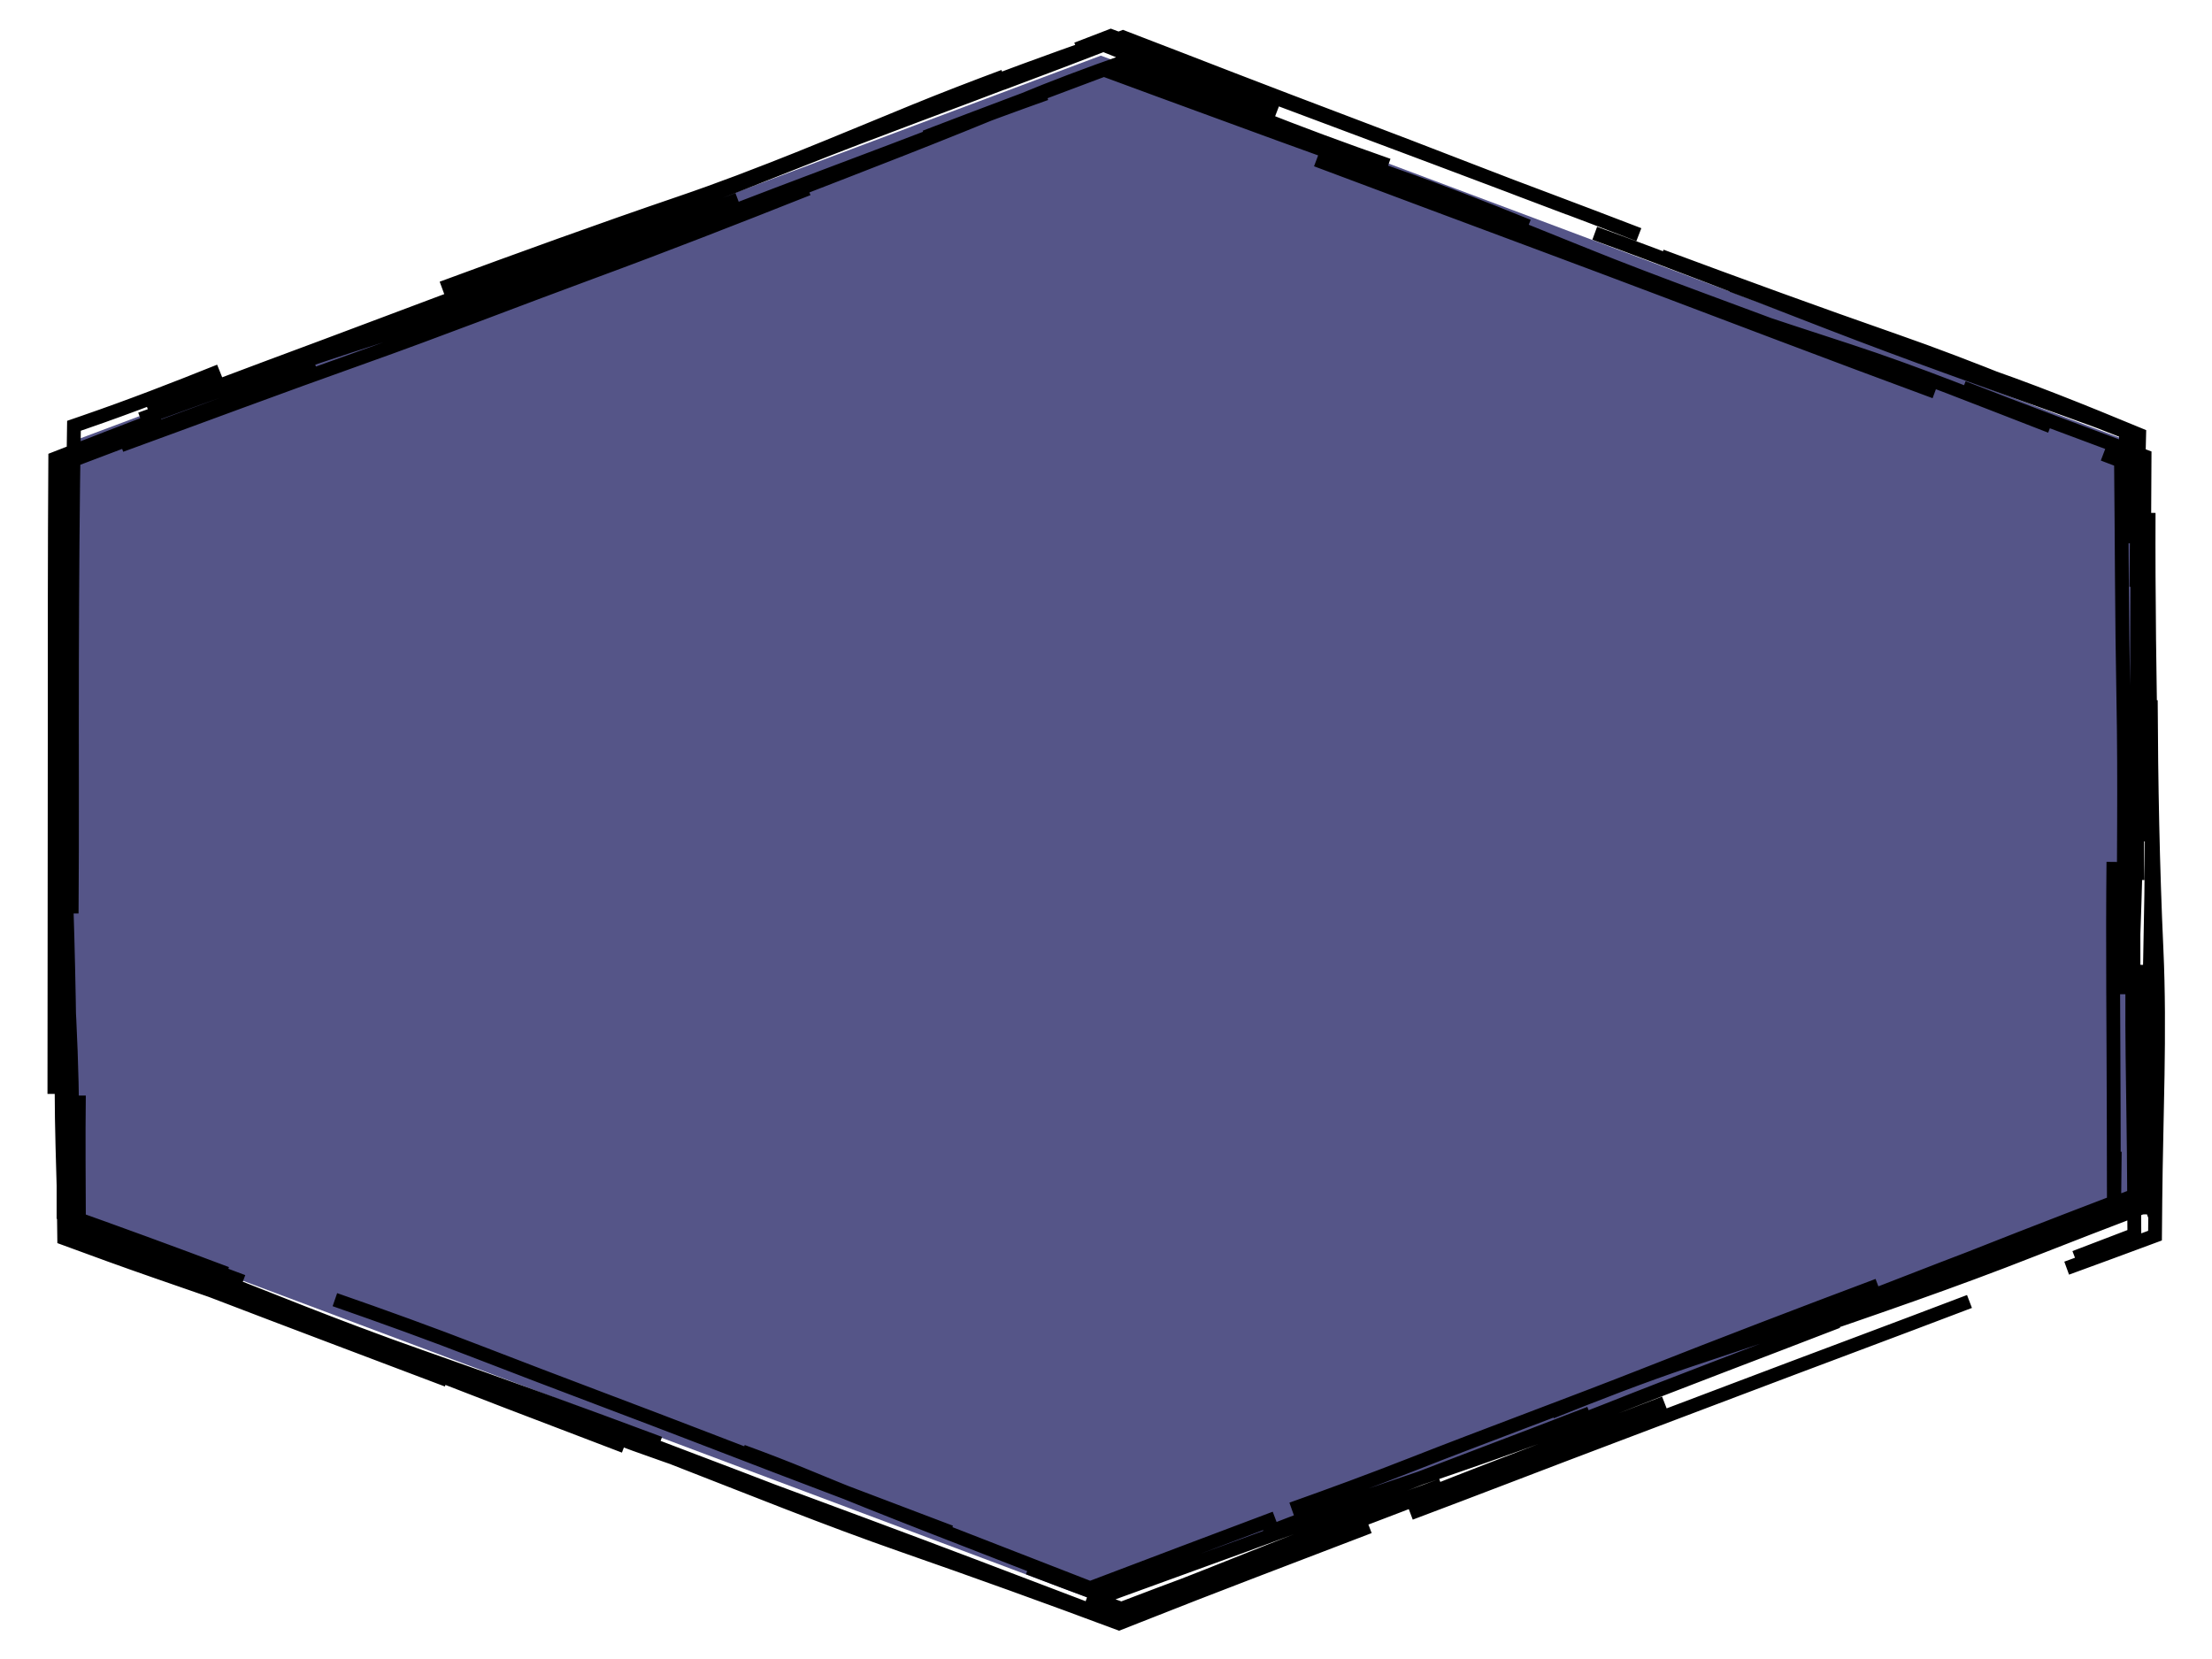 <?xml version="1.0" encoding="UTF-8" standalone="no"?>
<svg
   height="120"
   width="160"
   version="1.1"
   id="svg2"
   sodipodi:docname="tile-water.svg"
   inkscape:version="1.3.2 (091e20ef0f, 2023-11-25, custom)"
   xmlns:inkscape="http://www.inkscape.org/namespaces/inkscape"
   xmlns:sodipodi="http://sodipodi.sourceforge.net/DTD/sodipodi-0.dtd"
   xmlns="http://www.w3.org/2000/svg"
   xmlns:svg="http://www.w3.org/2000/svg">
  <defs
     id="defs2">
    <inkscape:path-effect
       effect="sketch"
       id="path-effect1"
       is_visible="true"
       lpeversion="1"
       nbiter_approxstrokes="3"
       parallel_offset="2;1"
       strokelength="70"
       strokelength_rdm="0.3;2139095038"
       strokeoverlap="0.55"
       strokeoverlap_rdm="0.5;1"
       ends_tolerance="0.1;1"
       tremble_size="0.3;2139095038"
       tremble_frequency="3"
       nbtangents="2"
       tgt_places_rdmness="0.5;1"
       tgtlength="5"
       tgtlength_rdm="0.3;1"
       tgtscale="10" />
  </defs>
  <sodipodi:namedview
     id="namedview2"
     pagecolor="#ffffff"
     bordercolor="#000000"
     borderopacity="0.25"
     inkscape:showpageshadow="2"
     inkscape:pageopacity="0.0"
     inkscape:pagecheckerboard="0"
     inkscape:deskcolor="#d1d1d1"
     inkscape:zoom="1.0375"
     inkscape:cx="56.86747"
     inkscape:cy="221.68675"
     inkscape:window-width="1440"
     inkscape:window-height="831"
     inkscape:window-x="0"
     inkscape:window-y="0"
     inkscape:window-maximized="1"
     inkscape:current-layer="svg2" />
  <!-- Draw the shadow. -->
  <!-- Draw the tile background. -->
  <g
     id="g1"
     transform="matrix(0.777,0,0,0.777,1.927,1.694)"
     style="stroke-width:1.287;stroke-dasharray:none">
    <polygon
       fill="#555588"
       points="80,15 80,45 40,60 0,45 0,15 40,0 "
       stroke="#000000"
       stroke-width="1"
       id="polygon2"
       transform="matrix(2.4,0,0,2.4,4,3)"
       style="stroke:none;stroke-width:0.536;stroke-dasharray:none" />
    <path
       id="path2"
       style="fill:none;stroke:#000000;stroke-width:1.287;stroke-dasharray:none"
       d="M 8.538,38.39 C 15.882,35.717 23.232,32.957 30.784,30.276 38.338,27.593 45.305,24.856 52.5,22.209 l 3e-6,-2e-6 c 6.616,-2.434 13.35,-5.068 20,-7.705 m -22.684,5.824 c 7.315,-2.753 14.55,-5.541 21.808,-8.433 7.261,-2.893 14.53,-5.494 21.74,-8.289 l 2e-6,-9e-7 C 95.228,2.884 97.096,2.168 98.965,1.458 M 83.414,9.706 C 88.947,7.578 94.497,5.513 100.055,3.421 c 1.75,0.649 3.5,1.294 5.251,1.935 7.317,2.676 14.547,5.361 21.794,7.893 l 0,1e-6 c 4.167,1.456 8.322,3.077 12.444,4.749 m -16.259,-5.74 c 7.272,2.666 14.41,5.509 21.395,8.339 6.989,2.832 14.585,5.498 21.904,8.305 l 0,10e-7 c 2.15,0.825 4.293,1.629 6.433,2.417 m -27.271,-12.67 c 7.299,2.665 14.577,5.511 21.895,8.342 l 0,1e-6 c 7.321,2.832 14.583,5.406 21.899,8.029 l 0,0 c 1.906,0.683 3.794,1.382 5.667,2.091 -0.005,0.368 -0.01,0.735 -0.015,1.104 m -18.718,-8.239 c 6.467,2.375 13.115,4.966 19.741,7.573 0.008,0.795 0.017,1.59 0.024,2.385 l 0,2e-6 c 0.076,7.946 -0.008,15.497 -0.023,23.155 -0.01,5.185 0.012,10.48 0.054,15.775 m 0.049,-18.264 c -9e-4,7.824 -0.137,15.476 -0.415,23.108 l 0,3e-6 c -0.278,7.635 0.017,15.566 0.047,23.359 0.006,1.607 0.015,3.214 0.029,4.821 -1.851,0.705 -3.695,1.41 -5.533,2.116 m 6.482,-17.131 c 0.026,4.128 0.01,8.247 -0.027,12.384 -3.478,1.33 -6.974,2.673 -10.47,4.051 l -1e-5,0 c -7.39,2.912 -14.655,5.383 -22.122,7.954 l 0,0 c -0.986,0.34 -1.964,0.685 -2.935,1.034 m 10.742,-5.699 c -7.346,2.756 -14.479,5.496 -21.597,8.302 -7.121,2.807 -14.581,5.532 -21.892,8.404 l -1e-5,0 c -3.69,1.449 -7.384,2.807 -11.091,4.125 m 27.752,-8.922 c -7.184,2.791 -14.424,5.472 -21.433,8.227 l -1e-5,1e-5 c -7.012,2.756 -14.673,5.466 -22.171,8.202 l 0,0 c -0.547,0.2 -1.092,0.399 -1.635,0.598 -2.374,-0.874 -4.708,-1.755 -7.022,-2.643 m 22.968,-4.623 c -5.791,2.182 -11.548,4.352 -17.225,6.513 -1.431,-0.554 -2.856,-1.109 -4.276,-1.664 -7.057,-2.761 -14.636,-5.638 -22.063,-8.716 l -10e-7,0 c -2.025,-0.839 -4.035,-1.613 -6.037,-2.342 m 19.379,7.511 c -7.338,-2.797 -14.567,-5.505 -21.859,-8.328 -7.296,-2.823 -14.606,-5.528 -21.97,-8.387 l -2e-6,0 c -4.519,-1.755 -8.994,-3.369 -13.481,-4.93 m 26.95,13.637 c -7.31,-2.785 -14.478,-5.508 -21.595,-8.332 -7.12,-2.825 -14.627,-5.383 -22.035,-7.954 l -3e-6,0 c -2.85,-0.989 -5.682,-2.02 -8.517,-3.066 -0.024,-2.16 -0.049,-4.328 -0.083,-6.493 M 20.438,117.923 C 14.71,115.775 9.113,113.617 3.637,111.444 3.705,109.774 3.781,108.103 3.866,106.431 4.263,98.608 3.677,90.94 3.303,83.29 l -10e-8,-2e-6 C 3.016,77.411 3.26,71.324 3.526,65.201 m 0.432,16.77 c 0.062,-7.693 0.009,-15.565 0.03,-23.368 0.02,-7.45 0.064,-14.769 0.186,-22.029 0.338,-0.117 0.677,-0.234 1.015,-0.35 4.292,-1.479 8.449,-3.093 12.552,-4.741 m -7.362,4.473 c 7.319,-2.681 14.619,-5.275 22.021,-7.641 7.405,-2.367 14.475,-5.475 21.573,-8.233 l 2e-6,-10e-7 c 3.882,-1.508 7.915,-3.025 12.008,-4.562 M 38.442,23.764 c 7.308,-2.691 14.666,-5.368 22.157,-7.92 7.494,-2.553 14.543,-5.578 21.777,-8.537 l 2e-6,-1.1e-6 c 2.787,-1.14 5.578,-2.211 8.366,-3.254 M 63.532,14.853 c 7.265,-2.799 14.648,-5.609 22.106,-8.635 4.774,-1.937 9.416,-3.606 14.065,-5.24 2.617,1.047 5.235,2.106 7.881,3.133 2.882,1.119 5.726,2.211 8.546,3.296 M 90.588,4.682 c 3.825,-1.426 7.56,-2.85 11.239,-4.278 3.401,1.303 6.754,2.602 10.088,3.893 6.944,2.689 14.647,5.547 22.089,8.448 l 0,10e-7 c 3.155,1.23 6.253,2.404 9.332,3.561 m -23.495,-4.492 c 7.334,2.752 14.375,5.379 21.287,7.953 6.916,2.575 14.614,5.496 21.995,8.291 l 0,1e-6 c 4.842,1.834 9.579,3.597 14.299,5.344 m -25.492,-12.618 c 7.28,2.706 14.535,5.356 21.768,7.878 7.187,2.505 14.423,5.547 21.572,8.515 -5.7e-4,0.055 -0.001,0.111 -0.002,0.166 -0.037,3.462 -0.017,6.834 0.039,10.178 M 180.038,33.026 c 5.59,2.196 11.26,4.277 16.894,6.385 -0.005,1.733 -0.014,3.468 -0.028,5.209 -0.063,7.795 0.021,15.542 0.066,23.289 l 0,10e-7 c 0.014,2.439 0.027,4.892 0.044,7.354 m 0.295,-30.58 c -0.033,7.776 0.079,15.731 0.239,23.867 0.161,8.14 -0.071,15.504 -0.216,23.183 l 0,3e-6 c -0.112,5.979 -0.016,12.107 0.087,18.245 -0.078,0.031 -0.155,0.062 -0.233,0.092 m -3.154,-32.895 c -0.083,7.761 0.01,15.594 0.026,23.457 0.006,3.058 0.011,6.083 0.018,9.091 -4.441,1.645 -8.878,3.249 -13.3,4.87 -4.414,1.618 -8.869,3.275 -13.331,4.918 m 26.71,-15.363 c -0.016,1.569 -0.031,3.139 -0.049,4.712 -5.893,2.255 -11.814,4.551 -17.882,7.001 l -1e-5,0 c -7.587,3.063 -14.532,5.303 -21.745,7.717 l 0,0 c -4.275,1.431 -8.549,3.094 -12.78,4.792 m 26.651,-8.422 c -7.24,2.803 -14.52,5.528 -21.724,8.393 l 0,0 c -7.206,2.866 -14.681,5.373 -22.199,7.93 l 0,0 c -3.213,1.093 -6.332,2.264 -9.413,3.471 m 16.474,-4.523 c -7.367,2.656 -14.493,5.517 -21.639,8.363 -3.231,1.287 -6.523,2.521 -9.837,3.735 -4.018,-1.521 -8.07,-3.073 -12.088,-4.596 -6.846,-2.596 -13.519,-5.061 -20.137,-7.513 m 25.71,9.792 c -7.323,-2.775 -14.581,-5.511 -21.904,-8.349 l -10e-7,0 c -7.326,-2.839 -14.398,-5.453 -21.348,-8.169 l -3e-6,0 c -3.557,-1.39 -7.302,-2.786 -11.102,-4.182 m 19.556,7.004 c -7.362,-2.752 -14.708,-5.421 -22.284,-8.077 l -3e-6,0 c -7.579,-2.657 -14.419,-5.469 -21.405,-8.212 -3.364,-1.32 -6.855,-2.638 -10.372,-3.958 -0.012,-4.037 -0.055,-8.075 -0.005,-12.12 4.07e-5,-0.003 8.14e-5,-0.007 1.22e-4,-0.01 m 13.745,16.569 c -5.112,-1.929 -10.137,-3.762 -15.172,-5.555 0.005,-2.342 0.008,-4.676 2.475e-4,-7.006 -0.024,-7.598 0.012,-15.566 0.04,-23.361 l 0,-2e-6 c 0.019,-5.305 -0.008,-10.666 -0.055,-16.101 M 2.353,98.77 c 0.004,-7.795 0.007,-15.553 0.021,-23.335 0.015,-7.785 0.003,-15.432 0.012,-22.963 l 0,-2e-6 c 0.005,-4.163 0.019,-8.488 0.047,-12.849 C 5.69,38.361 8.956,37.075 12.233,35.83 m -1.058,-0.482 c 7.235,-2.825 14.573,-5.479 21.876,-8.245 7.306,-2.768 14.489,-5.383 21.616,-7.959 l 3e-6,-1e-6 c 2.52,-0.911 5.075,-1.86 7.644,-2.827 m -19.814,9.072 c 7.286,-2.762 14.547,-5.501 21.805,-8.311 7.262,-2.811 14.424,-5.445 21.43,-8.146 l 2e-6,-9e-7 c 2.871,-1.107 5.863,-2.207 8.918,-3.294 M 70.46,15.006 c 7.188,-2.788 14.518,-5.599 21.712,-8.609 3.179,-1.33 6.395,-2.528 9.627,-3.668 4.086,1.609 8.196,3.311 12.286,4.961 4.161,1.679 8.297,3.184 12.432,4.638 M 97.534,1.508 c 1.051,-0.411 2.106,-0.817 3.164,-1.219 6.229,2.299 12.572,4.729 18.951,7.105 7.466,2.78 14.513,5.447 21.693,8.148 l 10e-6,10e-7 c 2.791,1.05 5.634,2.131 8.511,3.238 m -24.071,-5.346 c 7.354,2.647 14.553,5.567 21.819,8.513 l 1e-5,1e-6 c 7.27,2.947 14.565,5.289 21.85,7.67 l 1e-5,1e-6 c 6.213,2.031 12.457,4.58 18.737,6.998 m -29.667,-13.122 c 7.265,2.746 14.637,5.339 22.068,7.824 5.432,1.816 10.653,3.941 15.84,6.088 -0.05,2.15 -0.104,4.302 -0.154,6.444 -0.061,2.617 -0.091,5.184 -0.109,7.72 M 193.087,39.209 c 0.551,0.21 1.102,0.421 1.652,0.631 0.076,7.271 0.072,14.539 0.217,22.012 l 0,3e-6 c 0.156,8.079 0.011,15.447 0.035,23.005 0.005,1.53 0.007,3.076 0.007,4.633 m 2.512,-27.366 c 0.032,7.675 0.179,15.515 0.532,23.22 0.353,7.709 -0.035,15.569 -0.108,23.368 l 0,0 c -0.01,1.086 -0.019,2.17 -0.029,3.253 -2.738,1.018 -5.476,2.025 -8.224,3.027 m 6.558,-28.239 c -0.017,7.149 0.043,14.231 0.133,21.343 -0.613,0.233 -1.225,0.467 -1.838,0.7 l 0,0 c -7.178,2.74 -14.628,5.547 -22.038,8.446 l 0,0 c -2.854,1.117 -5.67,2.189 -8.47,3.247 m 16.607,-2.395 c -7.375,2.81 -14.524,5.46 -21.728,8.194 -7.207,2.735 -14.423,5.442 -21.421,8.13 l 0,0 c -2.868,1.101 -5.856,2.232 -8.905,3.384 m 23.669,-10.255 c -7.258,2.814 -14.568,5.537 -21.866,8.426 l 0,0 c -7.302,2.89 -14.527,5.432 -21.73,8.101 l 0,0 c -2.297,0.851 -4.621,1.729 -6.966,2.626 -1.056,-0.38 -2.117,-0.757 -3.181,-1.129 m 26.246,-6.517 c -7.281,2.798 -14.444,5.495 -21.498,8.297 -0.592,0.235 -1.188,0.47 -1.787,0.705 -6.534,-2.444 -13.426,-4.924 -20.157,-7.271 -7.067,-2.465 -14.128,-5.328 -21.361,-8.139 m 21.543,7.763 C 74.131,137.763 66.782,135.004 59.212,132.385 l -3e-6,0 c -7.574,-2.62 -14.48,-5.576 -21.595,-8.54 l -3e-6,0 c -5.517,-2.298 -11.247,-4.273 -16.954,-6.25 m 18.268,7.812 c -7.32,-2.776 -14.486,-5.464 -21.623,-8.203 -4.538,-1.742 -9.234,-3.459 -13.979,-5.158 -0.066,-2.813 -0.149,-5.62 -0.227,-8.422 -0.193,-6.937 0.01,-13.991 0.136,-20.968 M 3.776,101.7 C 3.823,93.863 3.649,86.135 3.391,78.323 3.134,70.508 3.425,62.765 3.495,54.978 l 10e-8,-2e-6 c 0.017,-1.85 0.022,-3.695 0.019,-5.536 M 3.417,73.043 C 3.481,65.354 3.4,57.627 3.361,50.118 3.344,46.834 3.341,43.457 3.344,40.053 7.446,38.51 11.556,36.922 15.654,35.431 19.38,34.076 23.085,32.662 26.768,31.224 M 195.898,79.166 v 8.043 M 19.896,116.243 13.177,113.724"
       inkscape:path-effect="#path-effect1"
       inkscape:original-d="m 3.8984472,38.244149 95.9999998,-36 96.000003,36 v 72.000001 l -96.000003,36 -95.9999998,-36 z"
       transform="translate(0.231,0.883)" />
  </g>
</svg>
